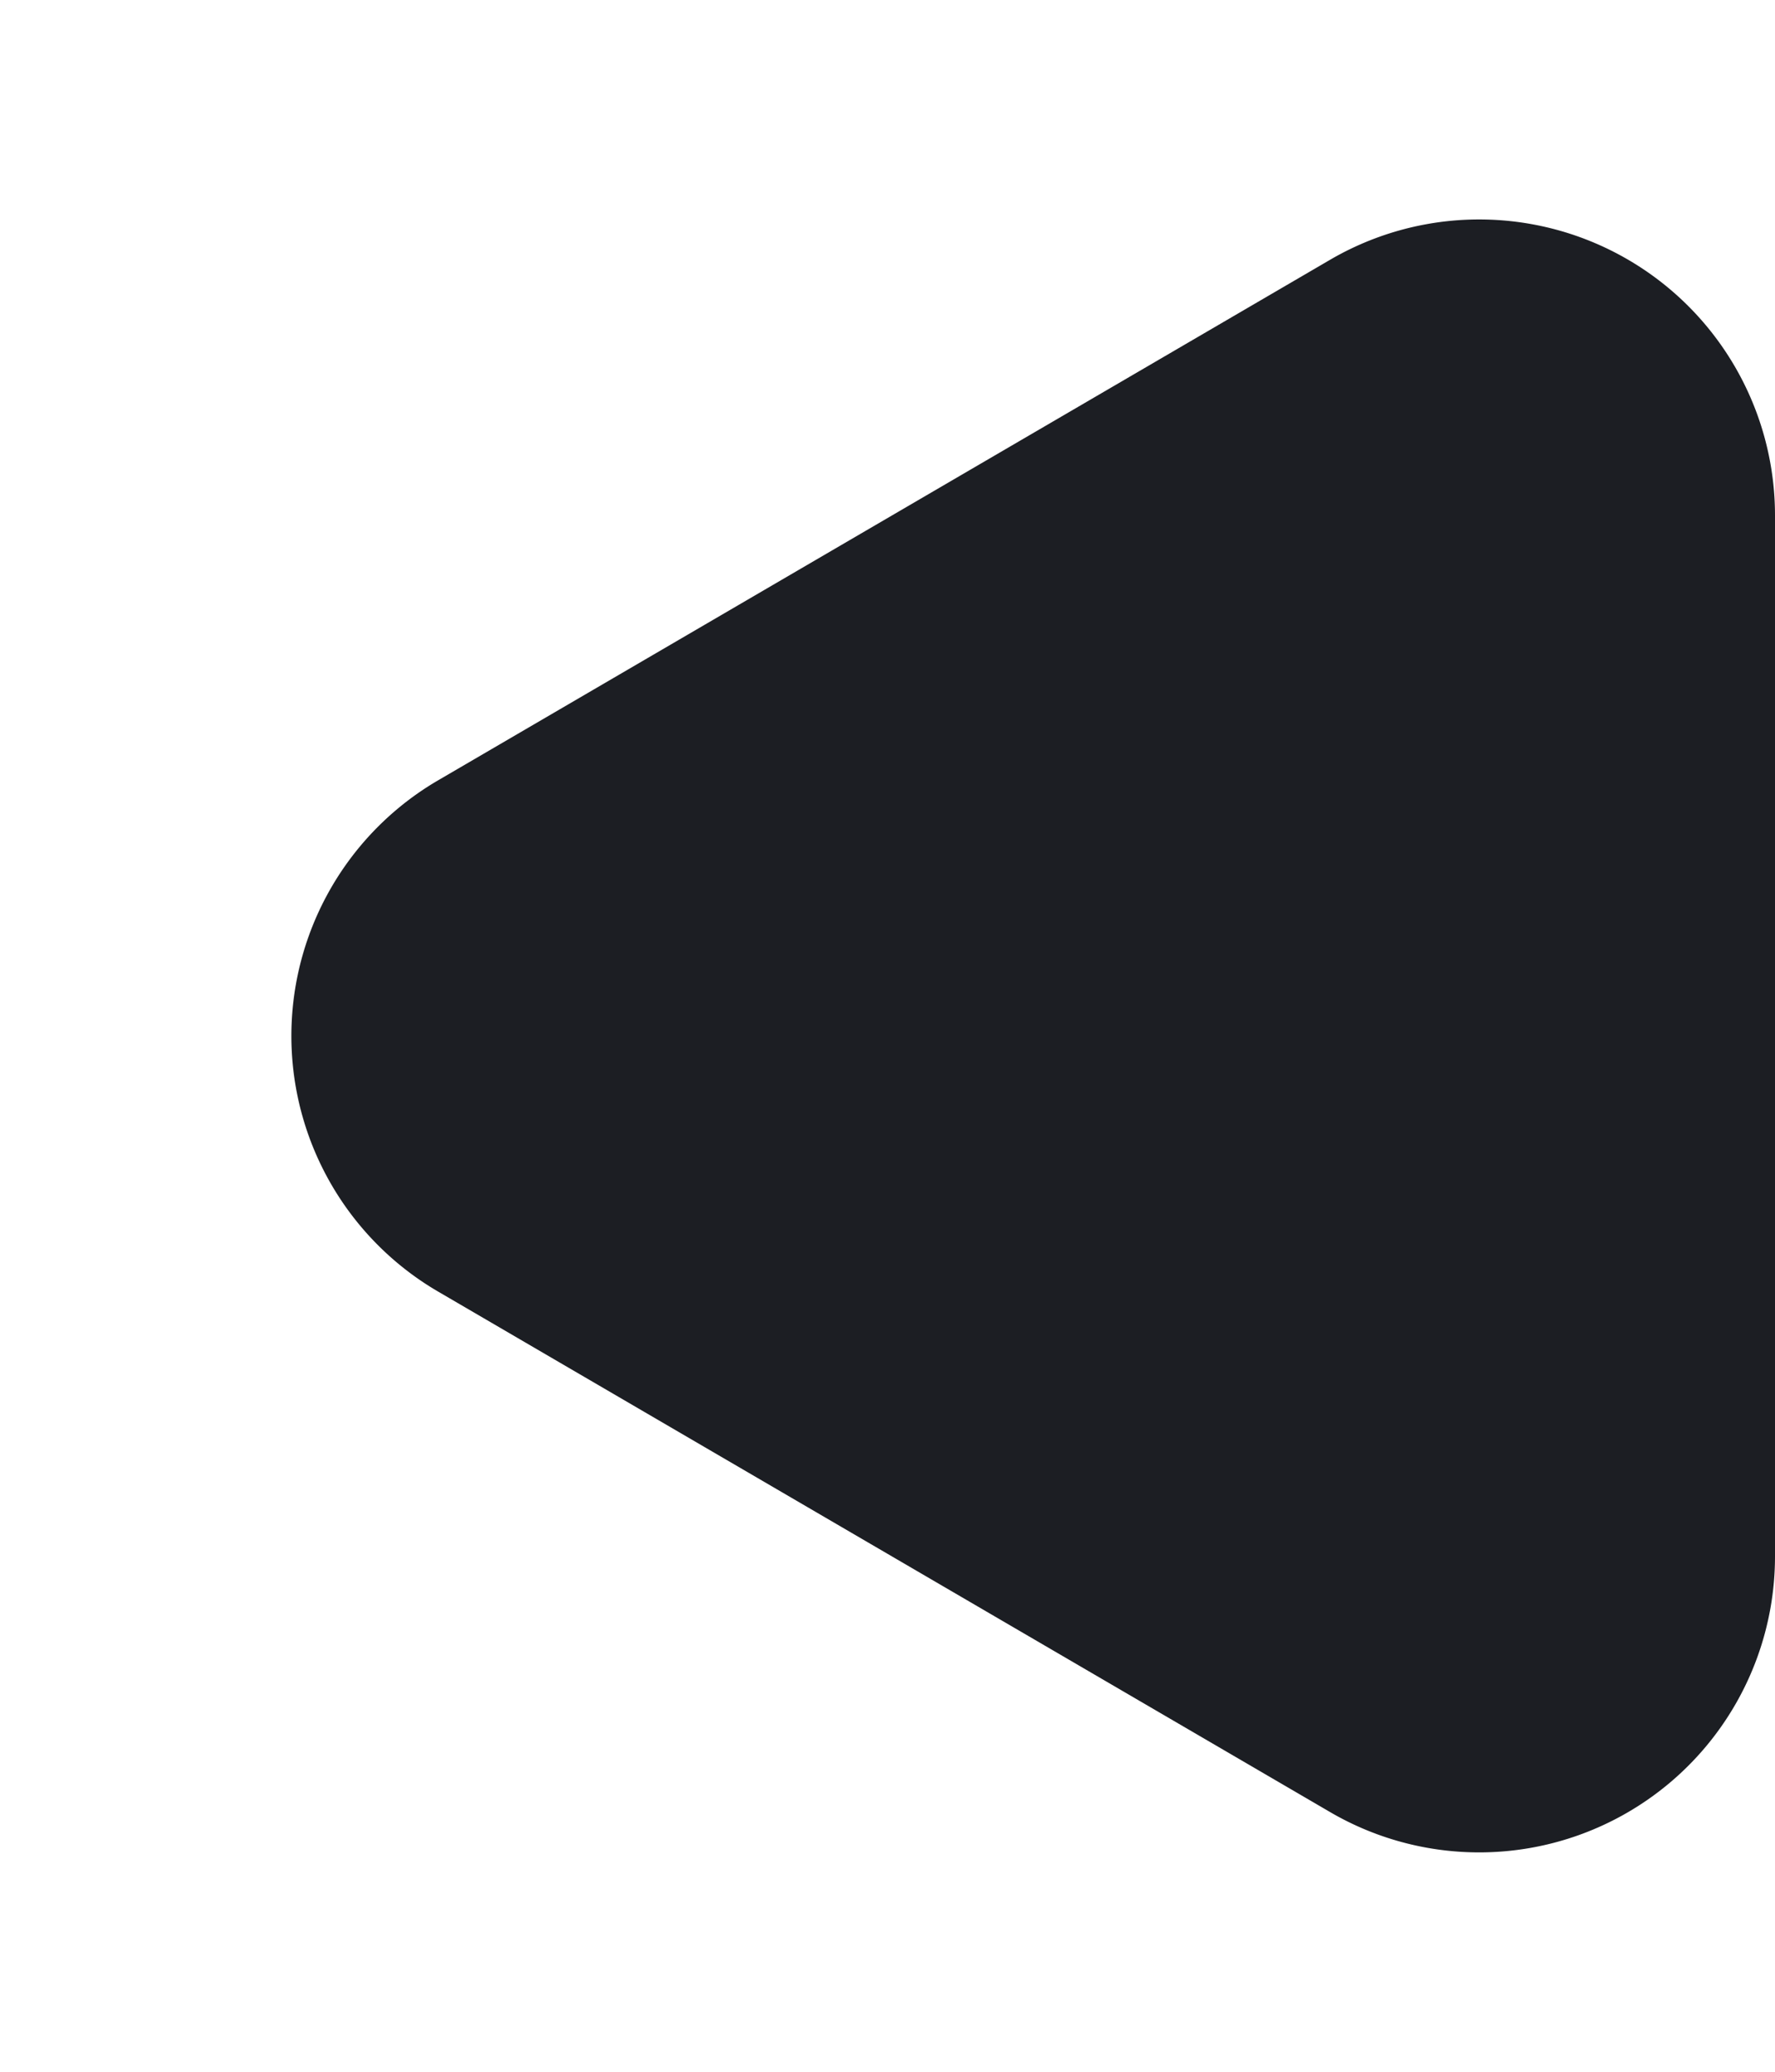<svg xmlns="http://www.w3.org/2000/svg" width="12" height="14" viewBox="0 0 12 14">
  <path id="Polygon_2" data-name="Polygon 2" d="M5.272,2.962a2,2,0,0,1,3.455,0l3.518,6.031A2,2,0,0,1,10.518,12H3.482A2,2,0,0,1,1.755,8.992Z" transform="translate(0 14) rotate(-90)" fill="#1c1e23"/>
</svg>
